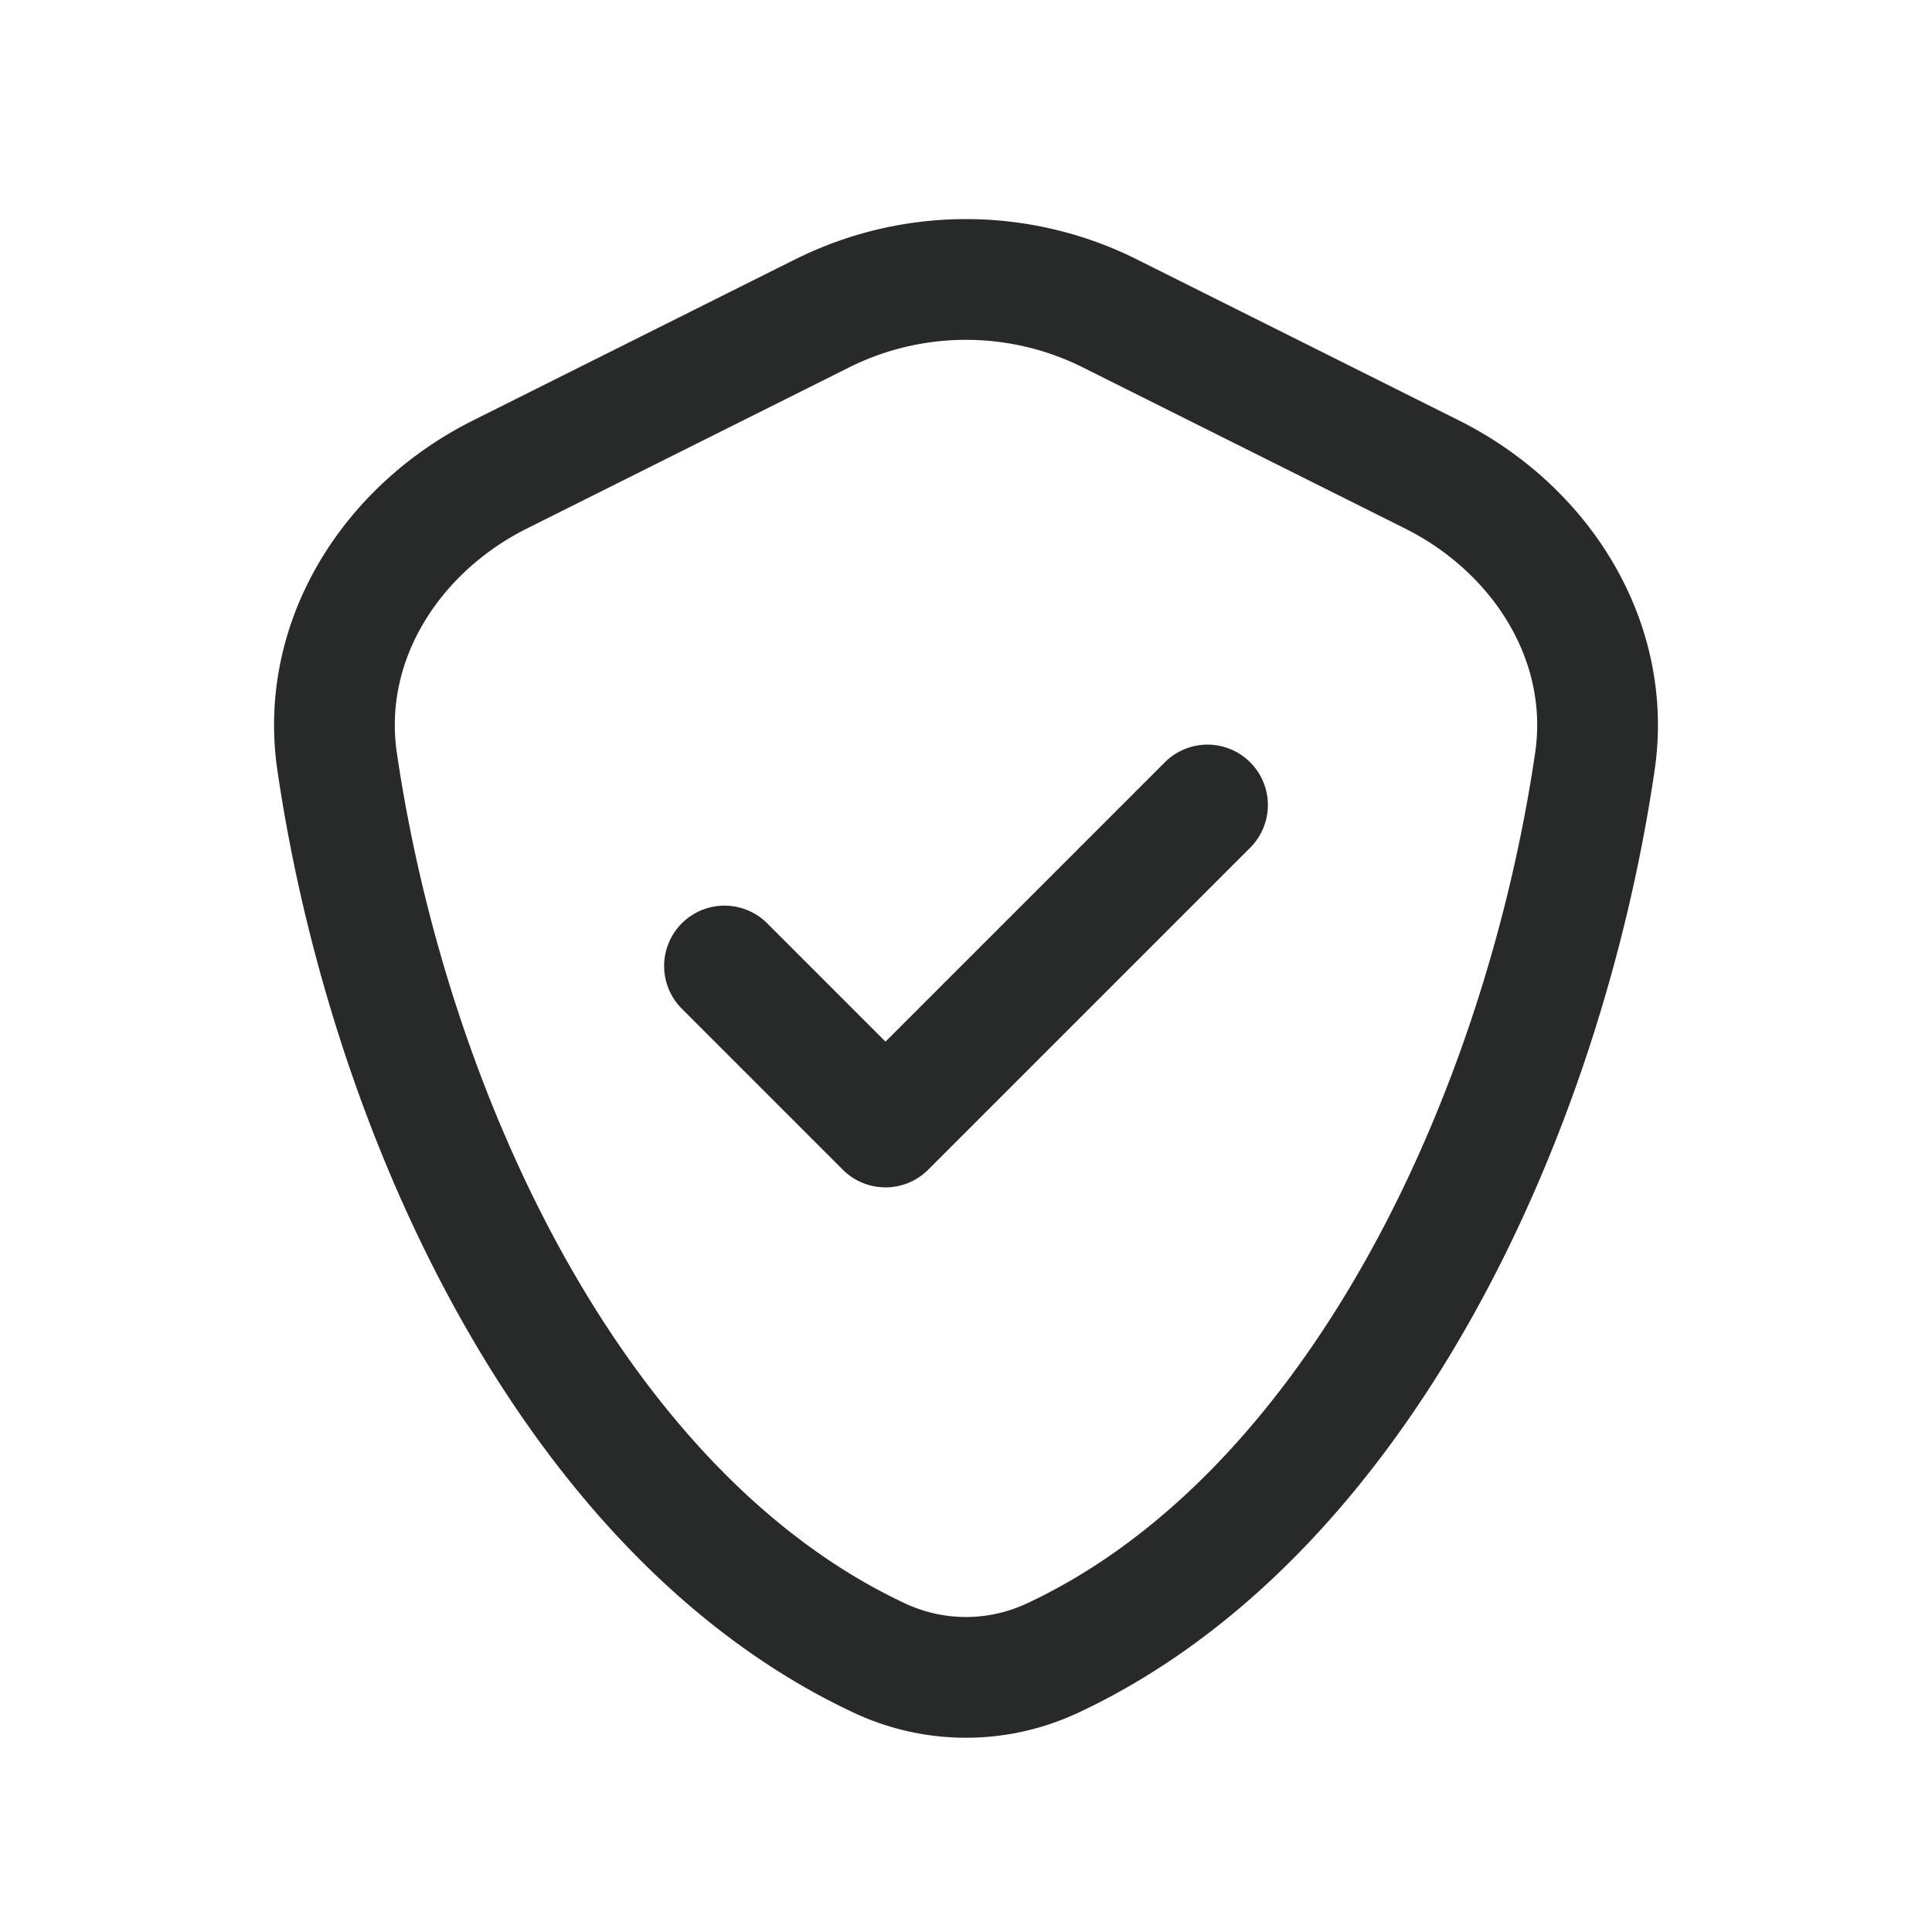 <svg width="800" height="800" viewBox="0 0 24 24" fill="none" xmlns="http://www.w3.org/2000/svg"><g stroke-width="0"/><g stroke-linecap="round" stroke-linejoin="round"/><path d="m15 10-4 4-2-2m4.07 8.6c3.792-1.772 6.095-6.736 6.742-11.138.22-1.499-.668-2.89-2.023-3.568l-4-2a4 4 0 0 0-3.578 0l-4 2c-1.355.678-2.243 2.07-2.023 3.568.647 4.402 2.95 9.366 6.743 11.138a2.53 2.53 0 0 0 2.138 0" stroke="#282A29" stroke-width="1.5" stroke-linecap="round" stroke-linejoin="round"/></svg>